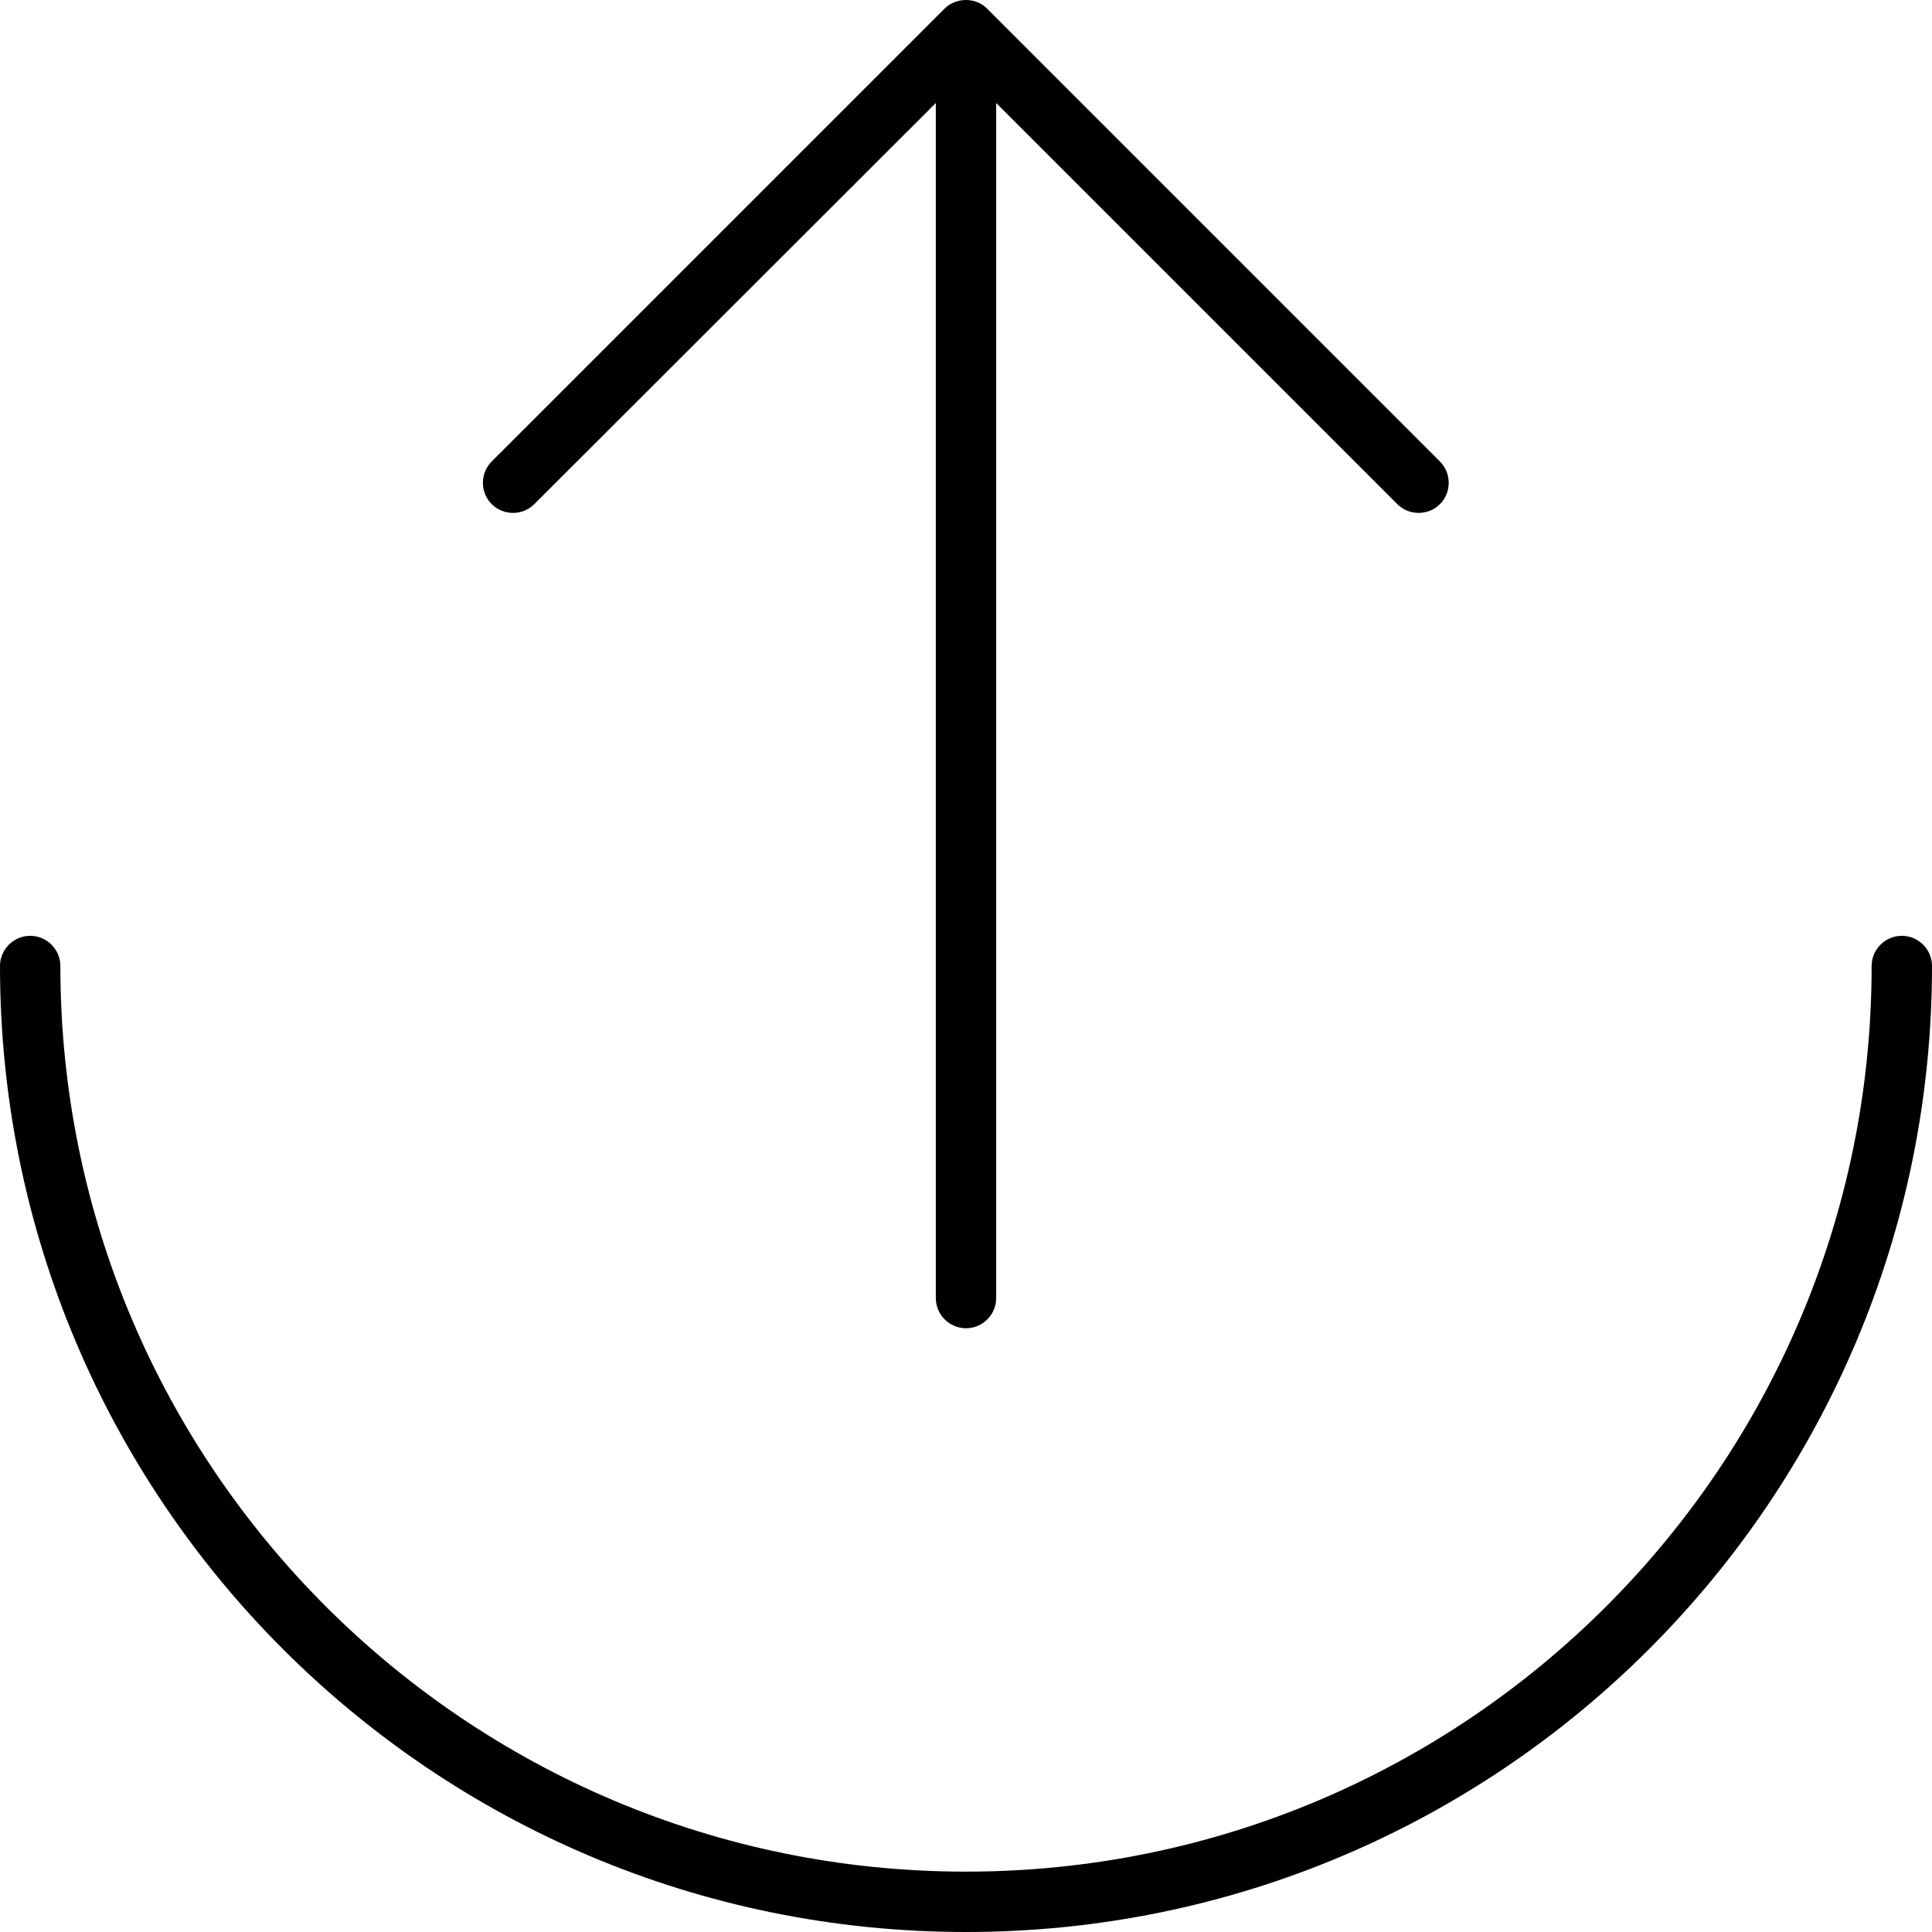<svg fill="currentColor" xmlns="http://www.w3.org/2000/svg" viewBox="0 0 512 512"><!--! Font Awesome Pro 7.1.0 by @fontawesome - https://fontawesome.com License - https://fontawesome.com/license (Commercial License) Copyright 2025 Fonticons, Inc. --><path fill="currentColor" d="M256 496c-132.5 0-240-107.5-240-240 0-4.4-3.6-8-8-8s-8 3.6-8 8C0 397.4 114.6 512 256 512S512 397.4 512 256c0-4.4-3.6-8-8-8s-8 3.6-8 8c0 132.5-107.5 240-240 240zM130.3 122.3c-3.1 3.1-3.1 8.2 0 11.3s8.2 3.1 11.3 0L248 27.3 248 344c0 4.4 3.6 8 8 8s8-3.6 8-8l0-316.7 106.3 106.3c3.1 3.1 8.2 3.1 11.3 0s3.1-8.2 0-11.3l-120-120C260.2 .8 258.1 0 256 0s-4.2 .8-5.7 2.3l-120 120z"/></svg>